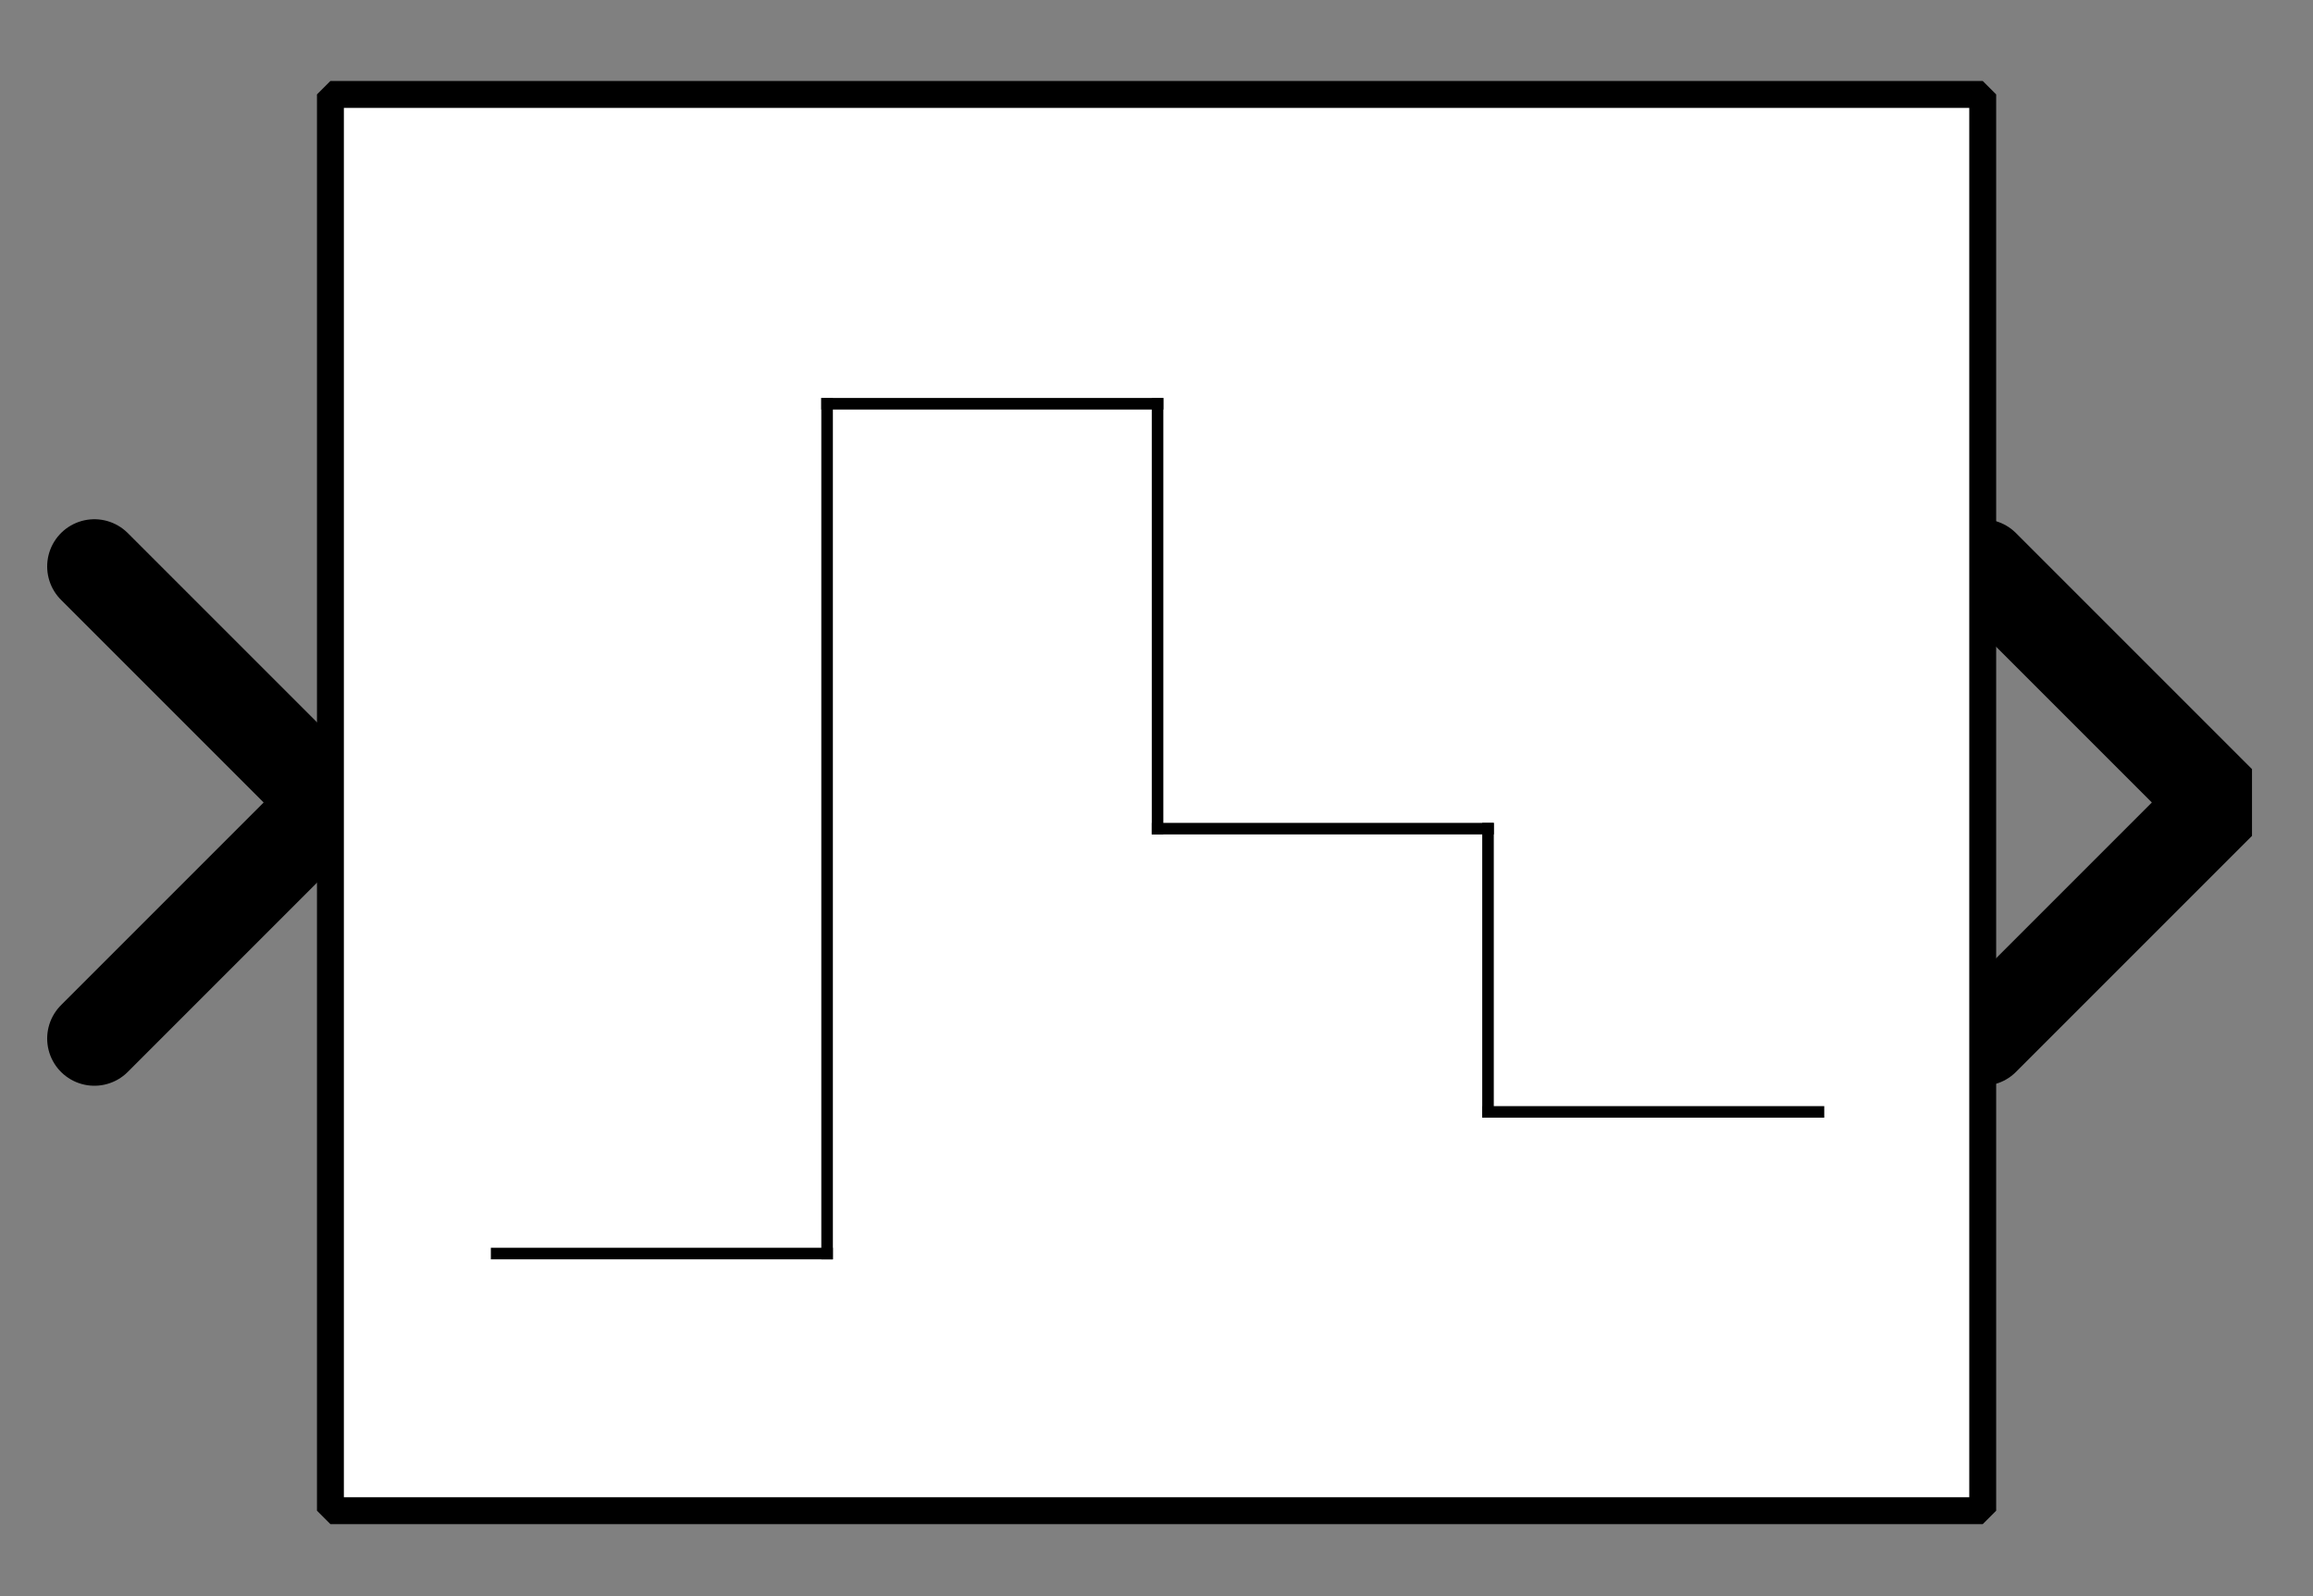 <?xml version="1.0" encoding="UTF-8"?><svg width="52.917mm" height="36.513mm" viewBox="0 0 200 138" xmlns="http://www.w3.org/2000/svg" xmlns:xlink="http://www.w3.org/1999/xlink"><rect x="0" y="0" width="200" height="138" fill="#808080" stroke="none"/><g fill="none" stroke="black" stroke-width="1" fill-rule="evenodd" stroke-linecap="square" stroke-linejoin="bevel"><g clip-path="none" fill="none" opacity="1" stroke="none" stroke-opacity="0" transform="matrix(1,0,0,1,0,0)"><path d="M0,0 L200,0 L200,138 L0,138 L0,0 z" fill-rule="evenodd" vector-effect="none"/></g><defs><clipPath id="clip3"><path d="M7,17 L-42,17 L-42,-17 L7,-17 L7,17 z"/></clipPath></defs><g clip-path="url(#clip3)" fill="none" opacity="1" stroke="#000000" stroke-linecap="round" stroke-linejoin="miter" stroke-miterlimit="2" stroke-opacity="1" stroke-width="2" transform="matrix(-4.082,0,0,-4.082,28.571,69.388)"><path d="M5,-5 L0,0 L5,5" fill-rule="evenodd" vector-effect="none"/></g><defs><clipPath id="clip6"><path d="M-42,-17 L7,-17 L7,17 L-42,17 L-42,-17 z"/></clipPath></defs><g clip-path="url(#clip6)" fill="none" opacity="1" stroke="#000000" stroke-linecap="round" stroke-linejoin="miter" stroke-miterlimit="2" stroke-opacity="1" stroke-width="2" transform="matrix(4.082,0,0,4.082,171.429,69.388)"><path d="M0,-5 L5,0 L0,5" fill-rule="evenodd" vector-effect="none"/></g><defs><clipPath id="clip9"><path d="M-7,-2 L42,-2 L42,32 L-7,32 L-7,-2 z"/></clipPath></defs><g clip-path="url(#clip9)" fill="#ffffff" fill-opacity="1" opacity="1" stroke="none" stroke-opacity="0" transform="matrix(4.082,0,0,4.082,28.571,8.163)"><path d="M0,0 L35,0 L35,30 L0,30 L0,0 z" fill-rule="evenodd" vector-effect="none"/></g><defs><clipPath id="clip13"><path d="M230,590 L265,590 L265,620 L230,620 L230,590 z"/></clipPath></defs><g clip-path="url(#clip13)" fill="none" opacity="1" stroke="#000000" stroke-linecap="butt" stroke-linejoin="miter" stroke-miterlimit="2" stroke-opacity="1" stroke-width="0.245" transform="matrix(4.082,0,0,4.082,-908.163,-2397.96)"><polyline fill="none" points="261,611 254,611" vector-effect="none"/></g><defs><clipPath id="clip14"><path d="M230,590 L265,590 L265,620 L230,620 L230,590 z"/></clipPath></defs><g clip-path="url(#clip14)" fill="none" opacity="1" stroke="#000000" stroke-linecap="butt" stroke-linejoin="miter" stroke-miterlimit="2" stroke-opacity="1" stroke-width="0.245" transform="matrix(4.082,0,0,4.082,-908.163,-2397.96)"><polyline fill="none" points="254,611 254,605" vector-effect="none"/></g><defs><clipPath id="clip15"><path d="M230,590 L265,590 L265,620 L230,620 L230,590 z"/></clipPath></defs><g clip-path="url(#clip15)" fill="none" opacity="1" stroke="#000000" stroke-linecap="butt" stroke-linejoin="miter" stroke-miterlimit="2" stroke-opacity="1" stroke-width="0.245" transform="matrix(4.082,0,0,4.082,-908.163,-2397.96)"><polyline fill="none" points="254,605 247,605" vector-effect="none"/></g><defs><clipPath id="clip16"><path d="M230,590 L265,590 L265,620 L230,620 L230,590 z"/></clipPath></defs><g clip-path="url(#clip16)" fill="none" opacity="1" stroke="#000000" stroke-linecap="butt" stroke-linejoin="miter" stroke-miterlimit="2" stroke-opacity="1" stroke-width="0.245" transform="matrix(4.082,0,0,4.082,-908.163,-2397.96)"><polyline fill="none" points="247,605 247,596" vector-effect="none"/></g><defs><clipPath id="clip17"><path d="M230,590 L265,590 L265,620 L230,620 L230,590 z"/></clipPath></defs><g clip-path="url(#clip17)" fill="none" opacity="1" stroke="#000000" stroke-linecap="butt" stroke-linejoin="miter" stroke-miterlimit="2" stroke-opacity="1" stroke-width="0.245" transform="matrix(4.082,0,0,4.082,-908.163,-2397.96)"><polyline fill="none" points="247,596 240,596" vector-effect="none"/></g><defs><clipPath id="clip18"><path d="M230,590 L265,590 L265,620 L230,620 L230,590 z"/></clipPath></defs><g clip-path="url(#clip18)" fill="none" opacity="1" stroke="#000000" stroke-linecap="butt" stroke-linejoin="miter" stroke-miterlimit="2" stroke-opacity="1" stroke-width="0.245" transform="matrix(4.082,0,0,4.082,-908.163,-2397.96)"><polyline fill="none" points="240,596 240,614" vector-effect="none"/></g><defs><clipPath id="clip19"><path d="M230,590 L265,590 L265,620 L230,620 L230,590 z"/></clipPath></defs><g clip-path="url(#clip19)" fill="none" opacity="1" stroke="#000000" stroke-linecap="butt" stroke-linejoin="miter" stroke-miterlimit="2" stroke-opacity="1" stroke-width="0.245" transform="matrix(4.082,0,0,4.082,-908.163,-2397.96)"><polyline fill="none" points="240,614 233,614" vector-effect="none"/></g><defs><clipPath id="clip24"><path d="M-7,-2 L42,-2 L42,32 L-7,32 L-7,-2 z"/></clipPath></defs><g clip-path="url(#clip24)" fill="none" opacity="1" stroke="#000000" stroke-linecap="butt" stroke-linejoin="miter" stroke-miterlimit="2" stroke-opacity="1" stroke-width="0.57" transform="matrix(4.082,0,0,4.082,28.571,8.163)"><path d="M0,0 L35,0 L35,30 L0,30 L0,0 z" fill-rule="evenodd" vector-effect="none"/></g></g></svg>
